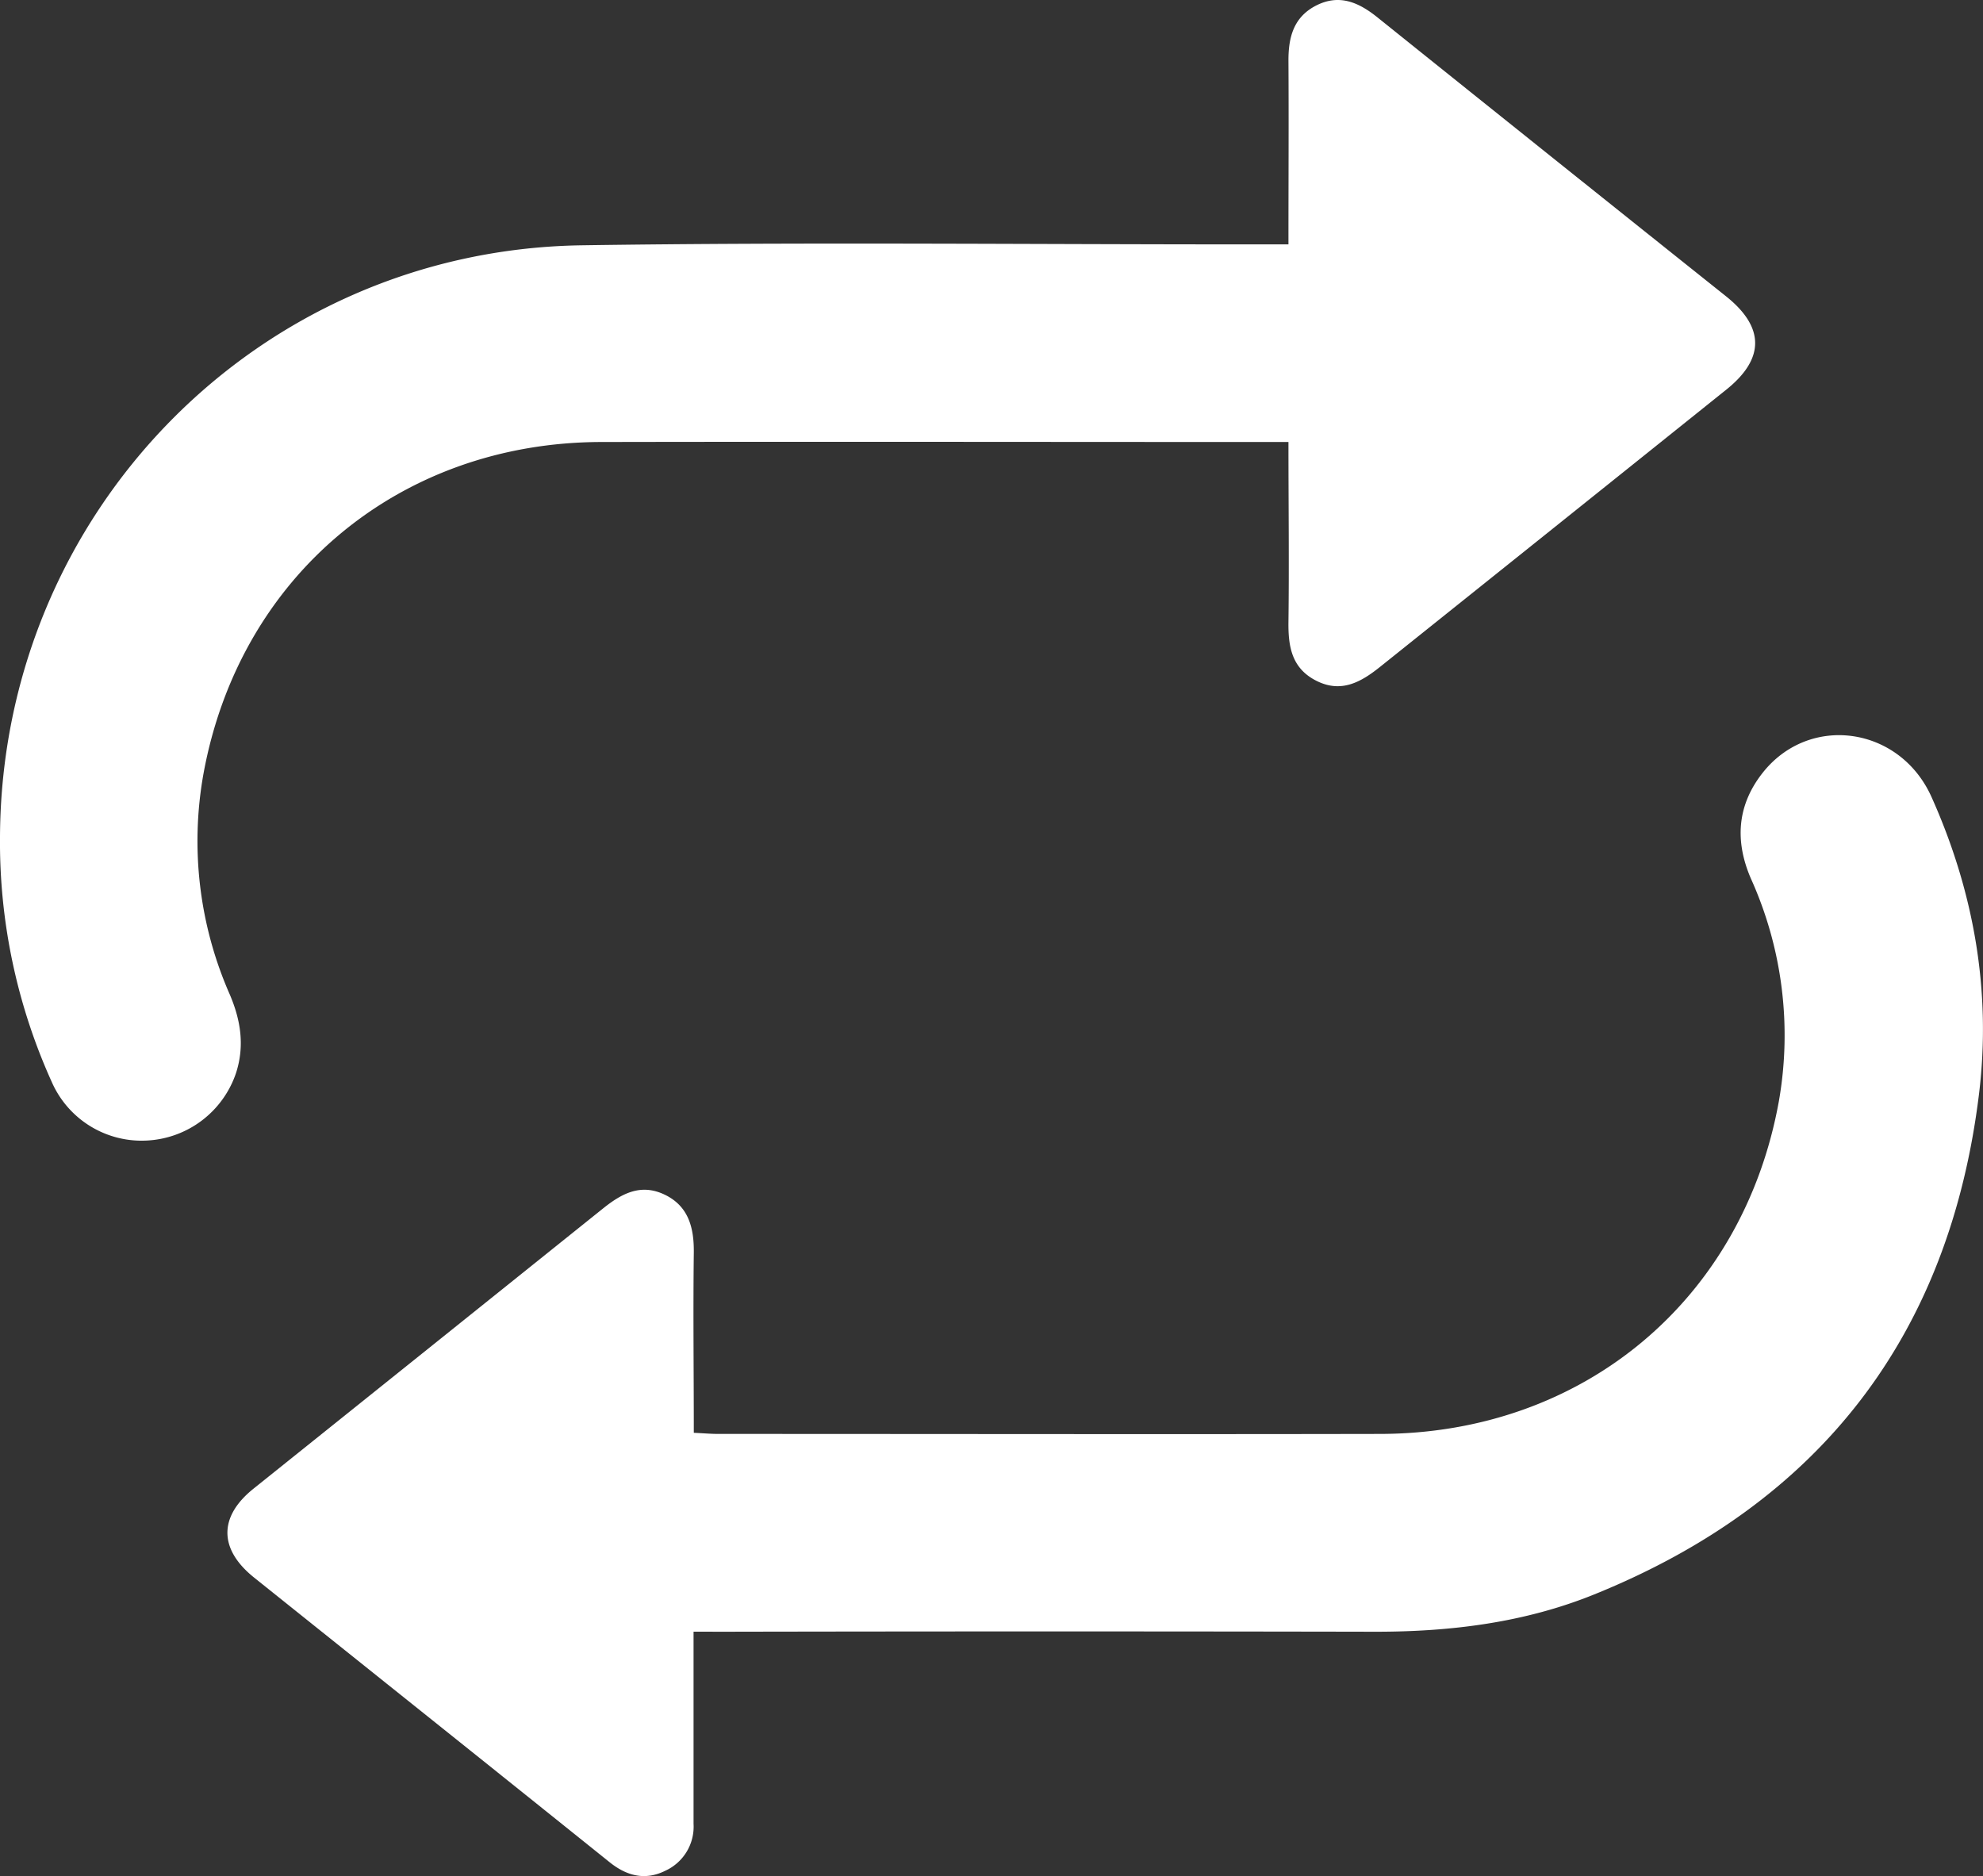 <svg xmlns="http://www.w3.org/2000/svg" viewBox="0 0 319.4 302.16"><rect x="0" y="0" width="319.4" height="302.16" fill="#333333" stroke="none"/><defs><style>.cls-1{fill:#fff;}</style></defs><g id="Layer_2" data-name="Layer 2"><g id="Layer_1-2" data-name="Layer 1"><g id="Layer_2-2" data-name="Layer 2"><g id="Layer_1-2-2" data-name="Layer 1-2"><path class="cls-1" d="M207.53,39.36c0-10.23.06-19.95,0-29.66,0-3.78.87-6.95,4.42-8.79,3.77-1.94,6.91-.53,9.94,1.91q28,22.47,56.08,44.87c6.29,5,6.29,10.09.09,15.06q-27.87,22.34-55.78,44.66c-3.1,2.48-6.26,4.24-10.23,2.25s-4.57-5.47-4.52-9.47c.12-9.47,0-19,0-29h-3.76c-35.67,0-71.34-.07-107,0-32.43.09-58.19,21.59-64,53.45A61.29,61.29,0,0,0,37,160.15c1.79,4.18,2.43,8.35,1,12.72A16,16,0,0,1,23.61,183.7a15.8,15.8,0,0,1-15.27-9.43A93.74,93.74,0,0,1,0,134.73C.27,82.62,41.54,40.3,93.66,39.51c36.29-.54,72.59-.13,108.88-.15Z"/><path class="cls-1" d="M111.71,262.8v30.95a7.8,7.8,0,0,1-4.56,7.56c-3.28,1.63-6.27.8-9-1.41q-17.94-14.4-35.91-28.76L40.92,254.08c-5.68-4.56-5.73-9.79-.09-14.31Q69,217.2,97.14,194.63c3-2.4,6.06-4.06,9.91-2.22s4.75,5.33,4.7,9.36c-.12,9.58,0,19.16,0,29,1.51.07,2.72.18,3.93.18,35.55,0,71.1.07,106.65,0,32.64-.07,58.43-21.57,64.2-53.64A61.38,61.38,0,0,0,282,141.47c-2.58-6-2.21-11.72,1.84-16.91,7.53-9.66,22.15-7.61,27.27,3.81,6.83,15.24,9.66,31.32,7.65,47.81-4.76,38.9-25.58,65.91-62,80.63-11.22,4.54-23.06,6-35.15,6q-52.56-.1-105.14,0Z"/></g></g></g></g></svg>